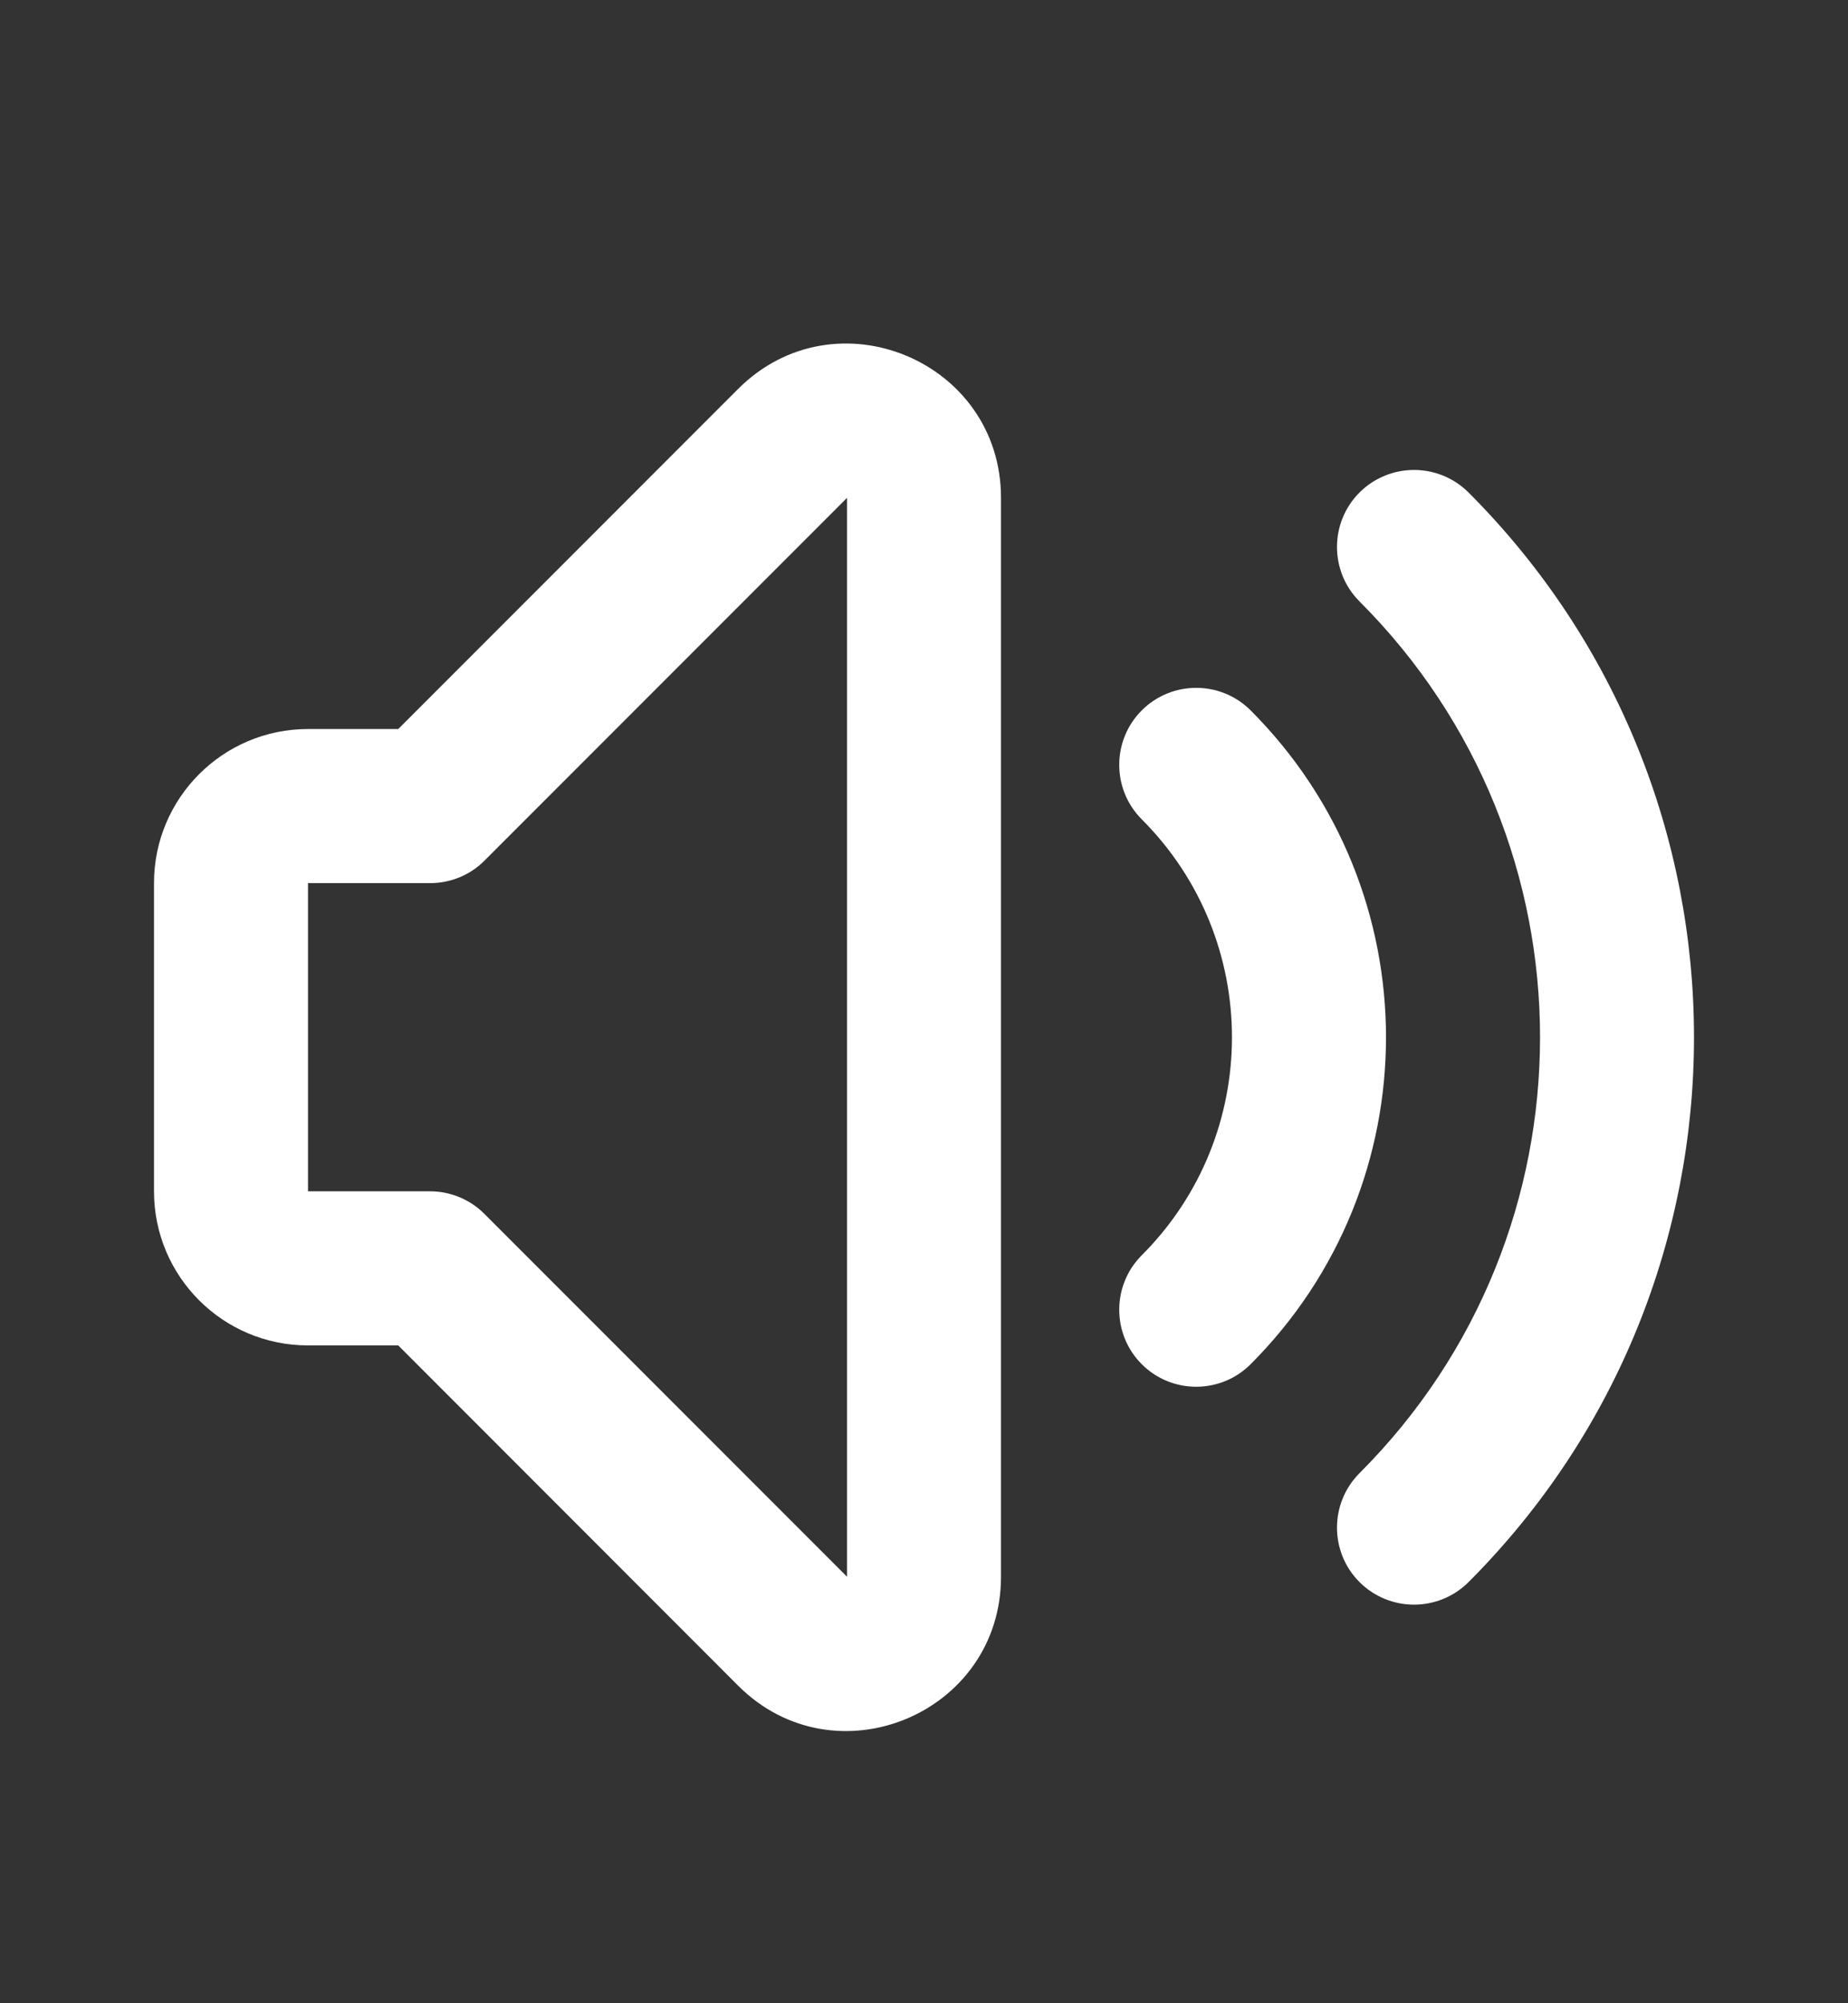 <svg width="12" height="13" viewBox="0 0 12 13" fill="none" xmlns="http://www.w3.org/2000/svg">
<rect x="0" y="0" width="12" height="13" fill="#333333" stroke="none"/>
<g id="Sound">
<path id="Icon (Stroke)" fill-rule="evenodd" clip-rule="evenodd" d="M4.793 2.524C5.423 1.894 6.5 2.341 6.5 3.231V10.232C6.5 11.122 5.423 11.569 4.793 10.939L2.586 8.731H2C1.448 8.731 1 8.284 1 7.731V5.731C1 5.179 1.448 4.731 2 4.731H2.586L4.793 2.524ZM5.5 3.231L3.146 5.585C3.053 5.679 2.925 5.731 2.793 5.731H2V7.731H2.793C2.925 7.731 3.053 7.784 3.146 7.878L5.5 10.232V3.231ZM8.828 3.196C9.024 3.001 9.34 3.001 9.536 3.196C11.488 5.149 11.488 8.314 9.536 10.267C9.34 10.462 9.024 10.462 8.828 10.267C8.633 10.072 8.633 9.755 8.828 9.56C10.391 7.998 10.391 5.465 8.828 3.903C8.633 3.708 8.633 3.391 8.828 3.196ZM7.414 4.61C7.609 4.415 7.926 4.415 8.121 4.61C9.293 5.782 9.293 7.681 8.121 8.853C7.926 9.048 7.609 9.048 7.414 8.853C7.219 8.658 7.219 8.341 7.414 8.146C8.195 7.365 8.195 6.098 7.414 5.317C7.219 5.122 7.219 4.805 7.414 4.61Z" fill="white"/>
</g>
</svg>
